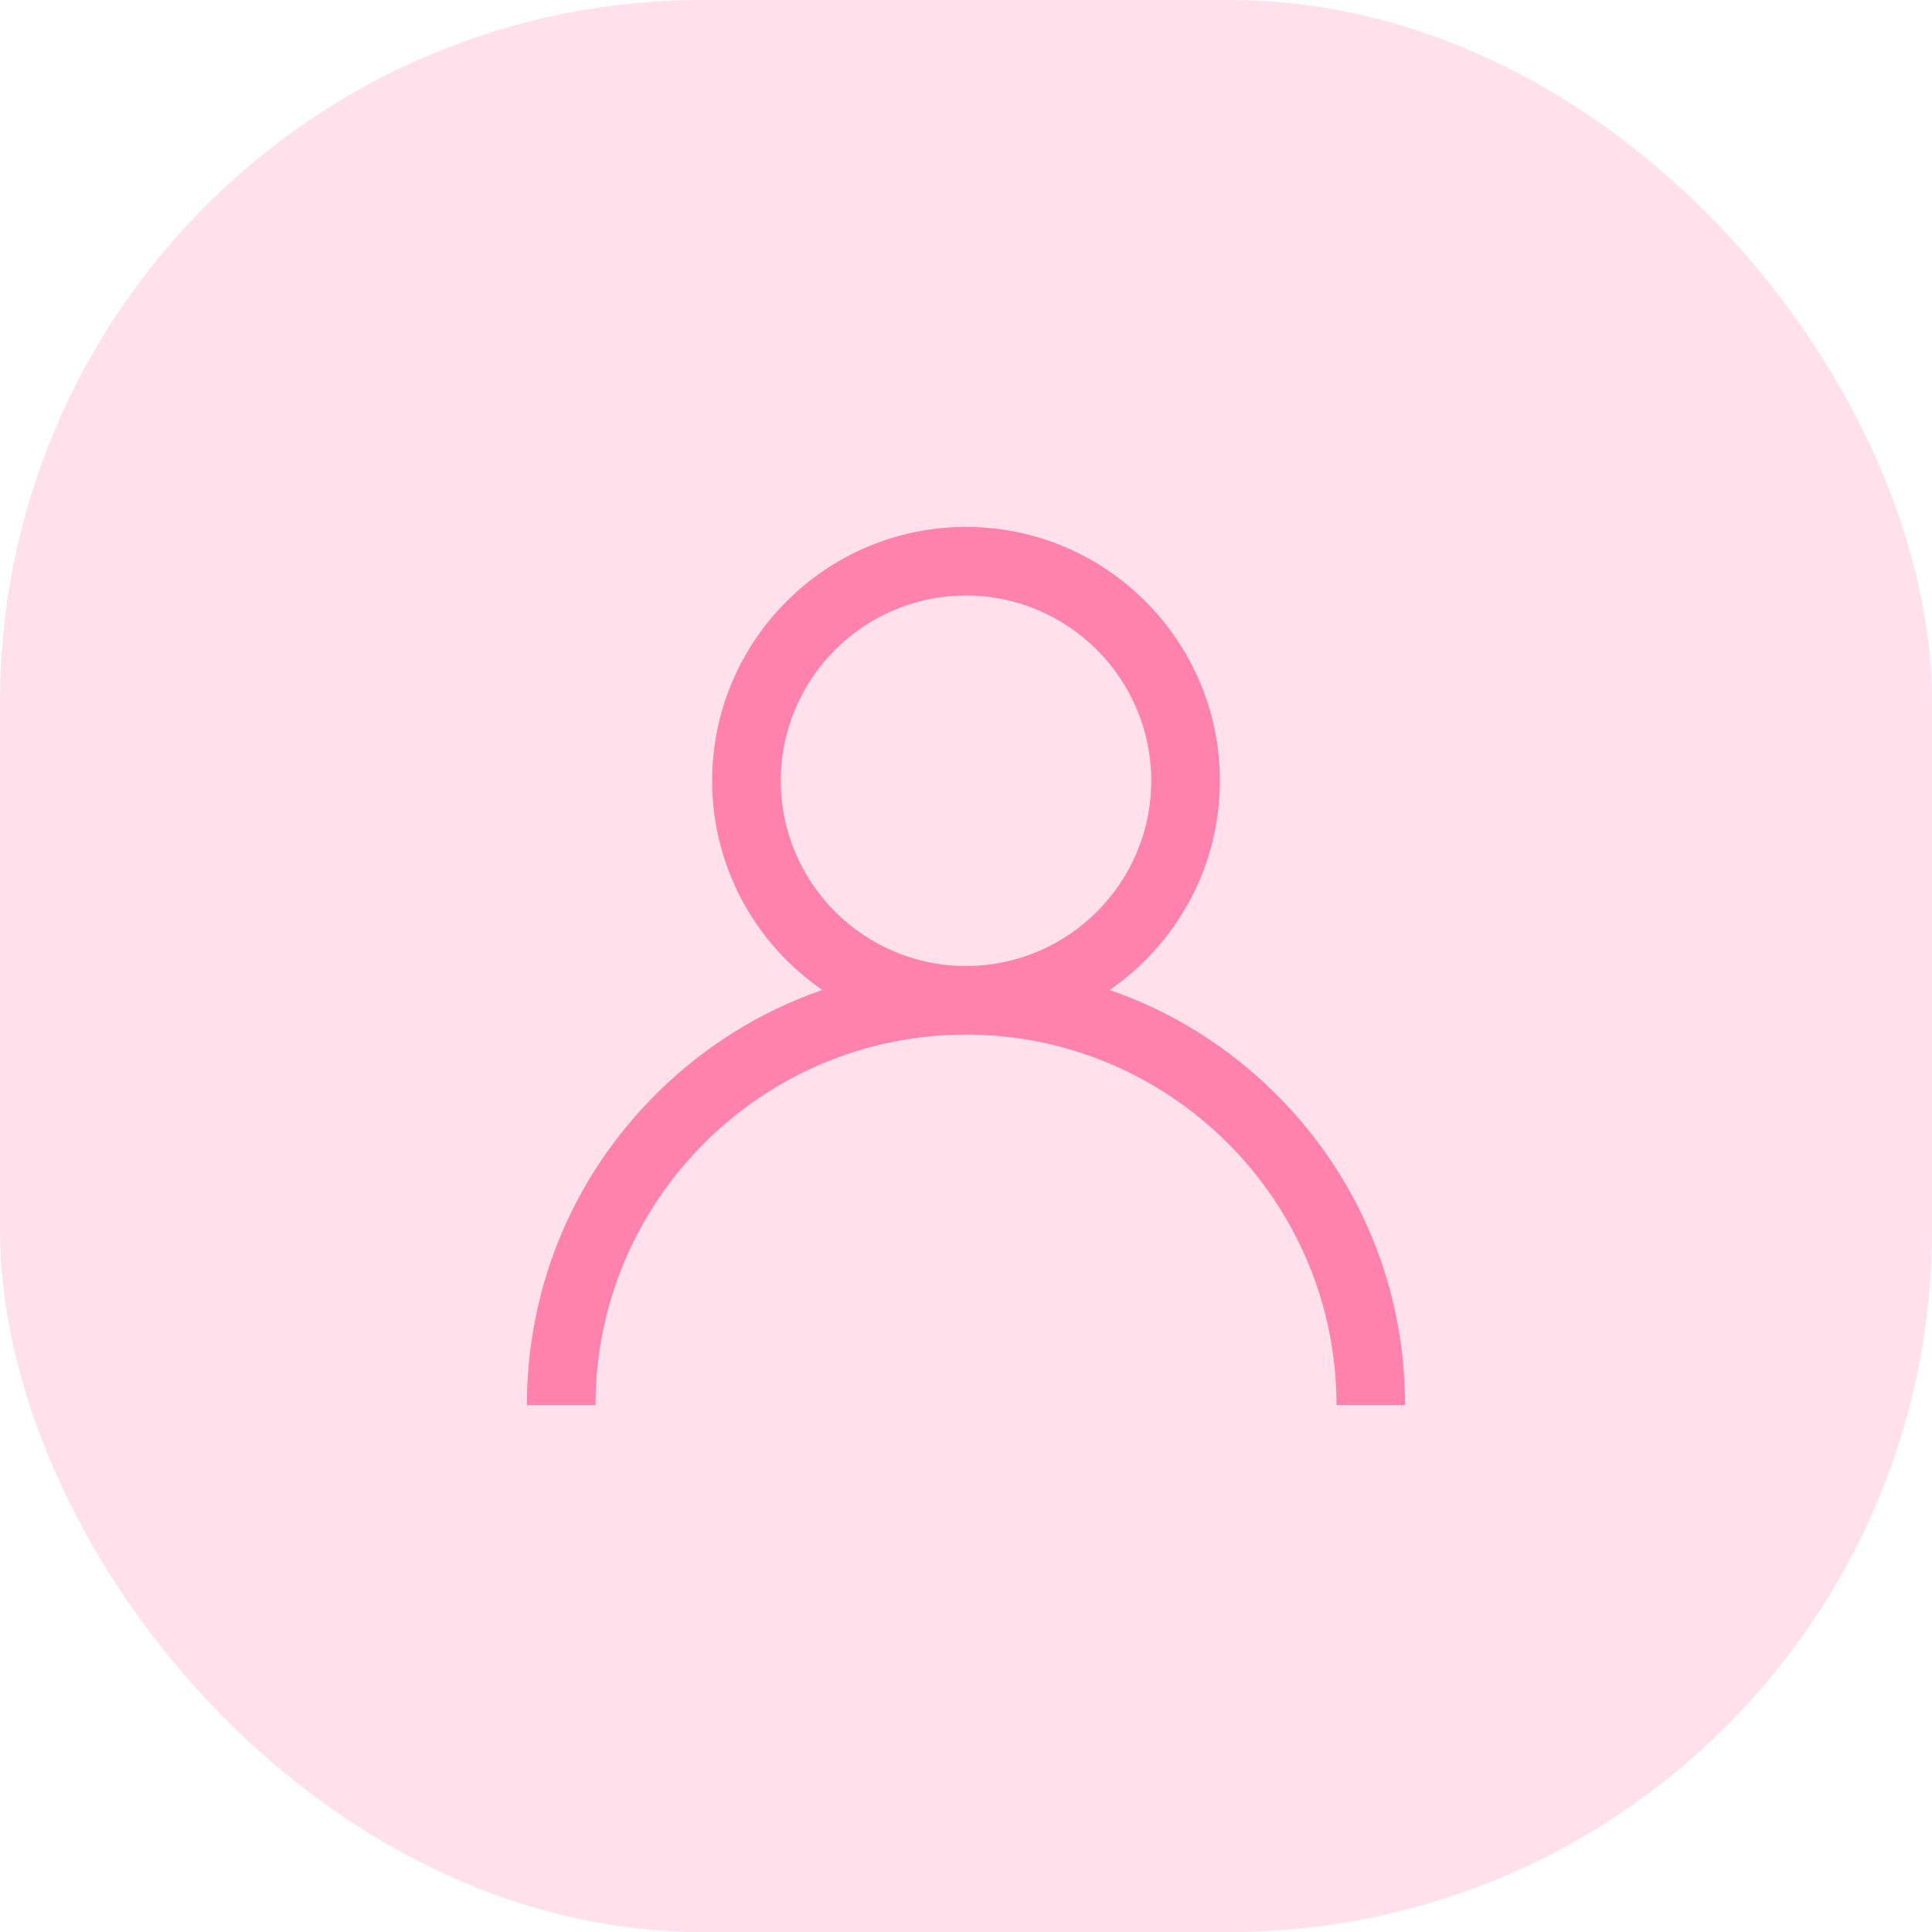 <svg width="55" height="55" viewBox="0 0 55 55" fill="none" xmlns="http://www.w3.org/2000/svg">
<rect width="55" height="55" rx="20" fill="#FFE0EB"/>
<g clip-path="url(#clip0_272_9)">
<path d="M36.339 31.161C34.977 29.8 33.357 28.792 31.589 28.182C33.483 26.878 34.727 24.695 34.727 22.227C34.727 18.242 31.485 15 27.5 15C23.515 15 20.273 18.242 20.273 22.227C20.273 24.695 21.517 26.878 23.411 28.182C21.643 28.792 20.023 29.8 18.661 31.161C16.3 33.522 15 36.661 15 40H16.953C16.953 34.184 21.684 29.453 27.5 29.453C33.316 29.453 38.047 34.184 38.047 40H40C40 36.661 38.7 33.522 36.339 31.161ZM27.5 27.5C24.592 27.5 22.227 25.134 22.227 22.227C22.227 19.319 24.592 16.953 27.5 16.953C30.408 16.953 32.773 19.319 32.773 22.227C32.773 25.134 30.408 27.5 27.5 27.5Z" fill="#FF82AC"/>
</g>
<defs>
<clipPath id="clip0_272_9">
<rect width="25" height="25" fill="white" transform="translate(15 15)"/>
</clipPath>
</defs>
</svg>

